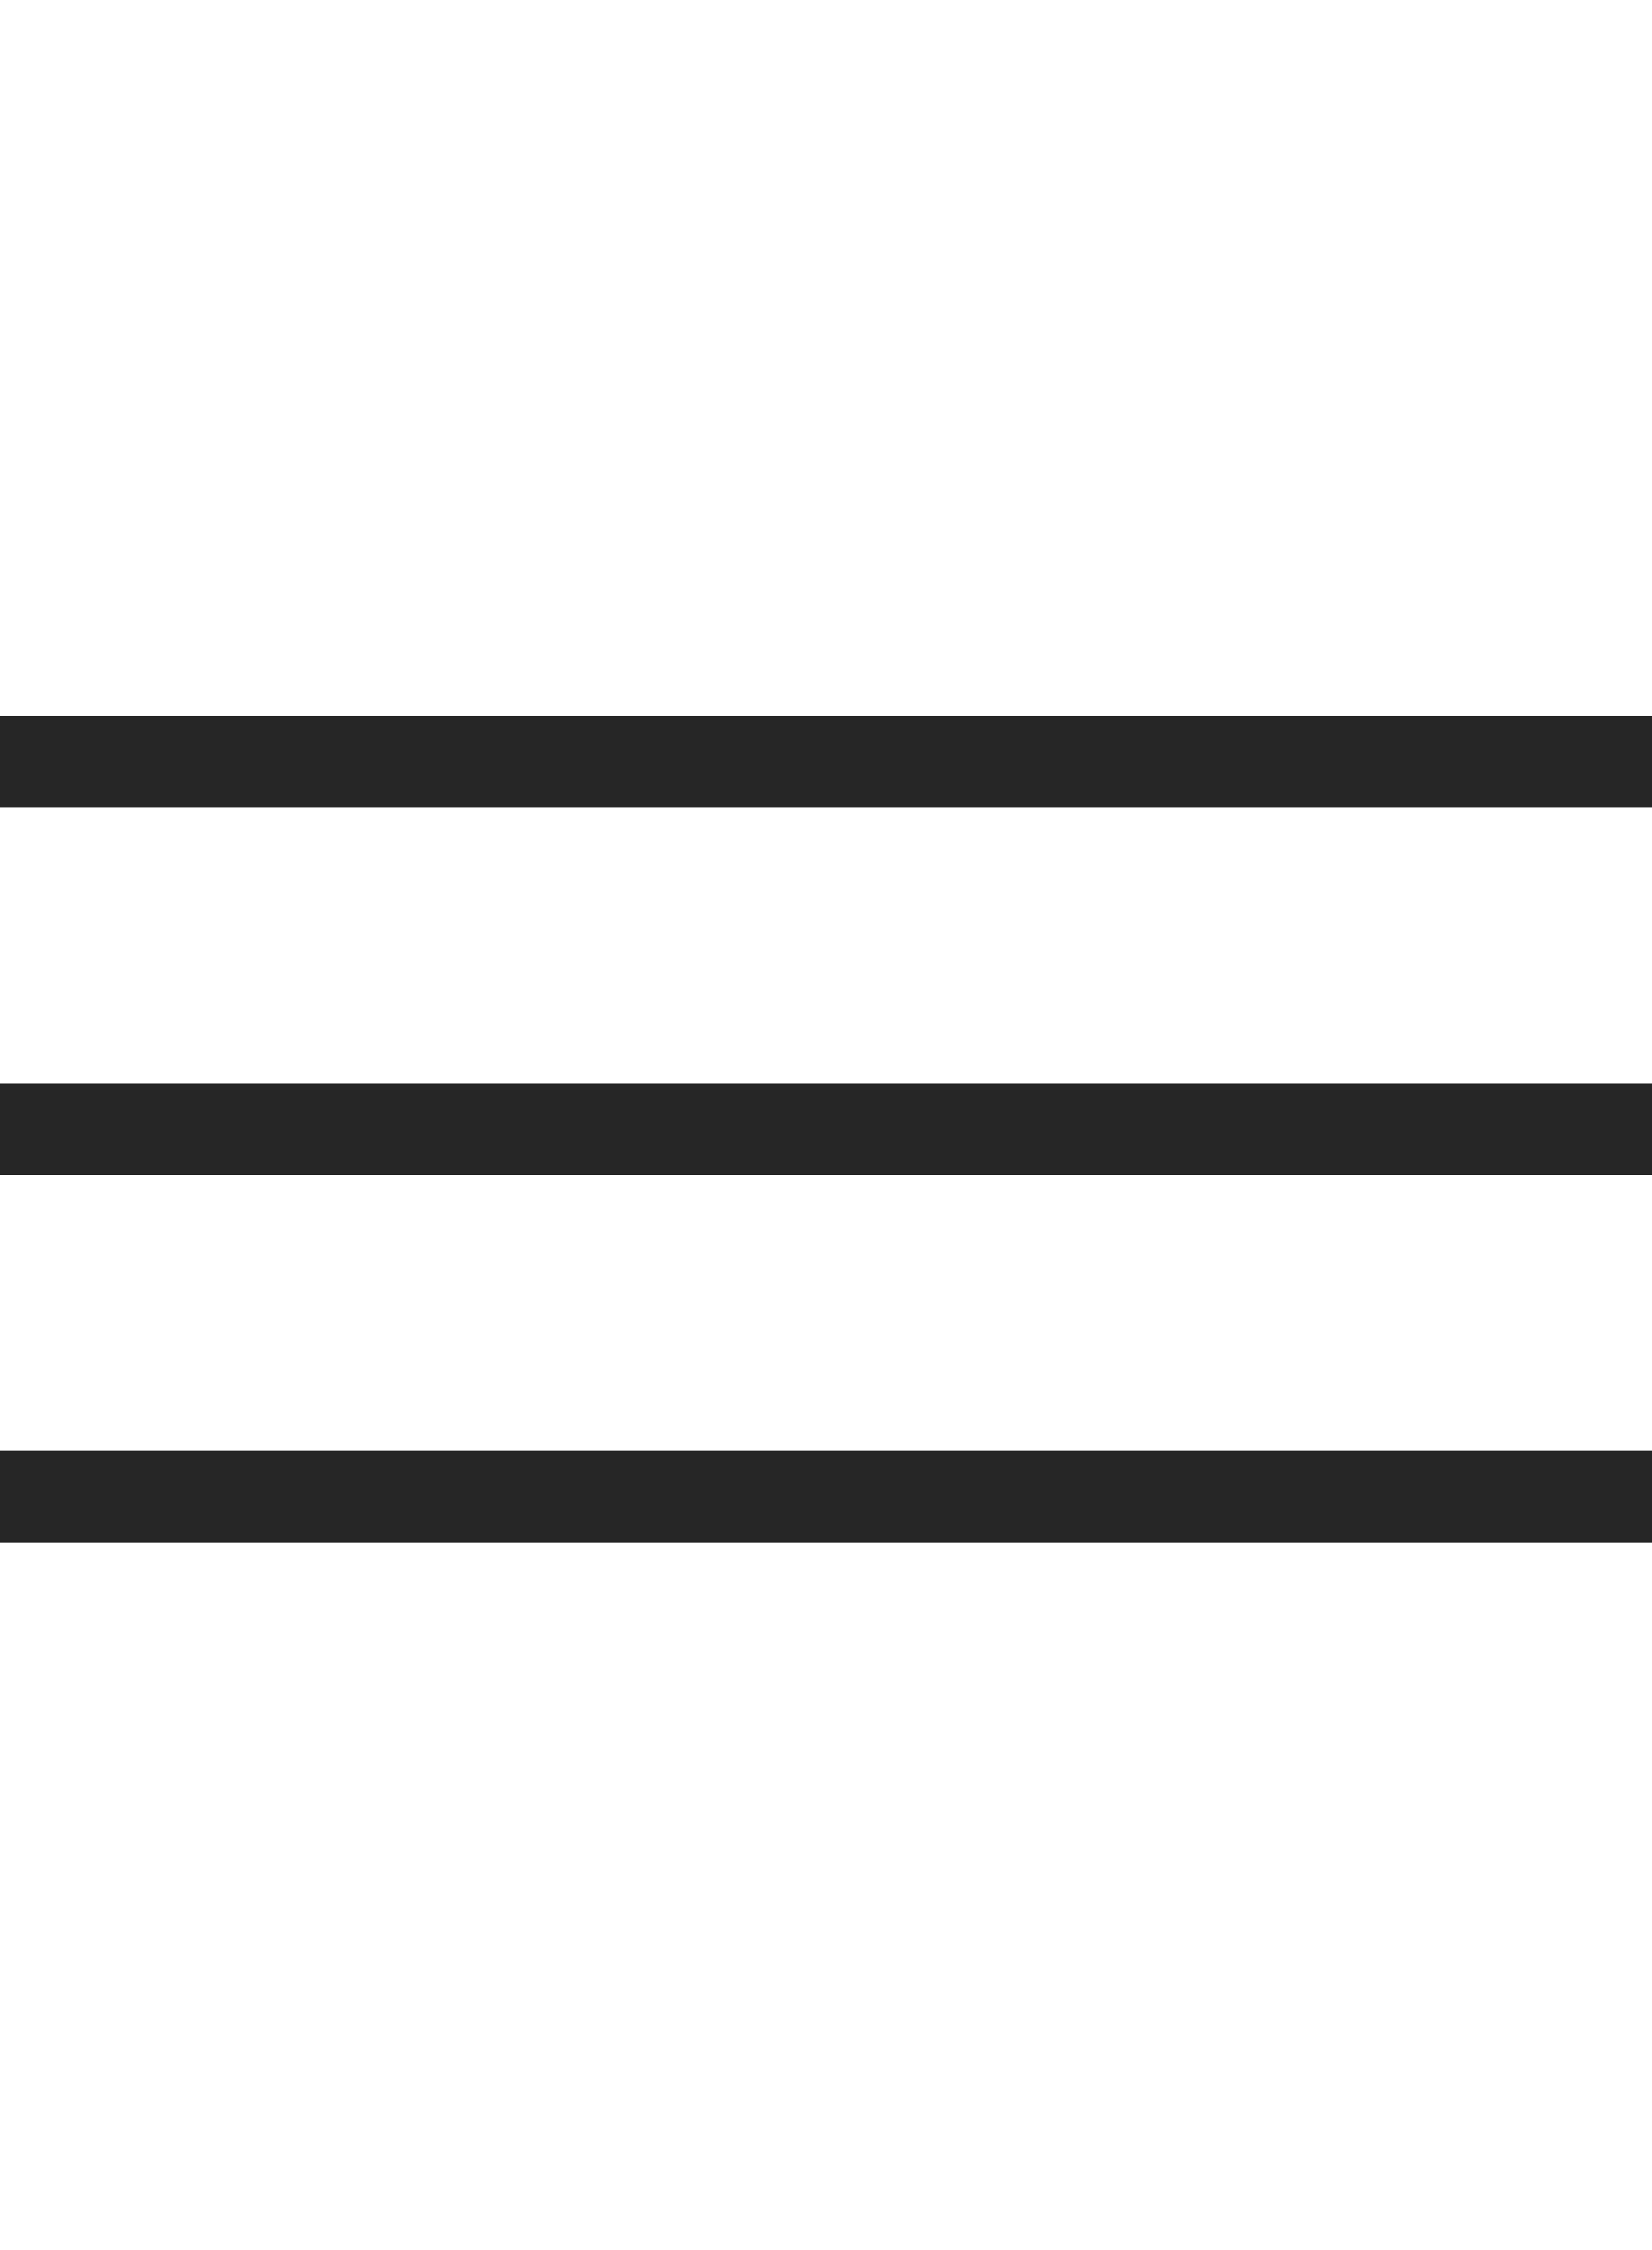 <svg width="36" height="49" viewBox="0 0 36 49" fill="none" xmlns="http://www.w3.org/2000/svg">
<rect y="15.59" width="36" height="2" fill="#262626"/>
<rect y="23.59" width="36" height="2" fill="#262626"/>
<rect y="31.59" width="36" height="2" fill="#262626"/>
</svg>
